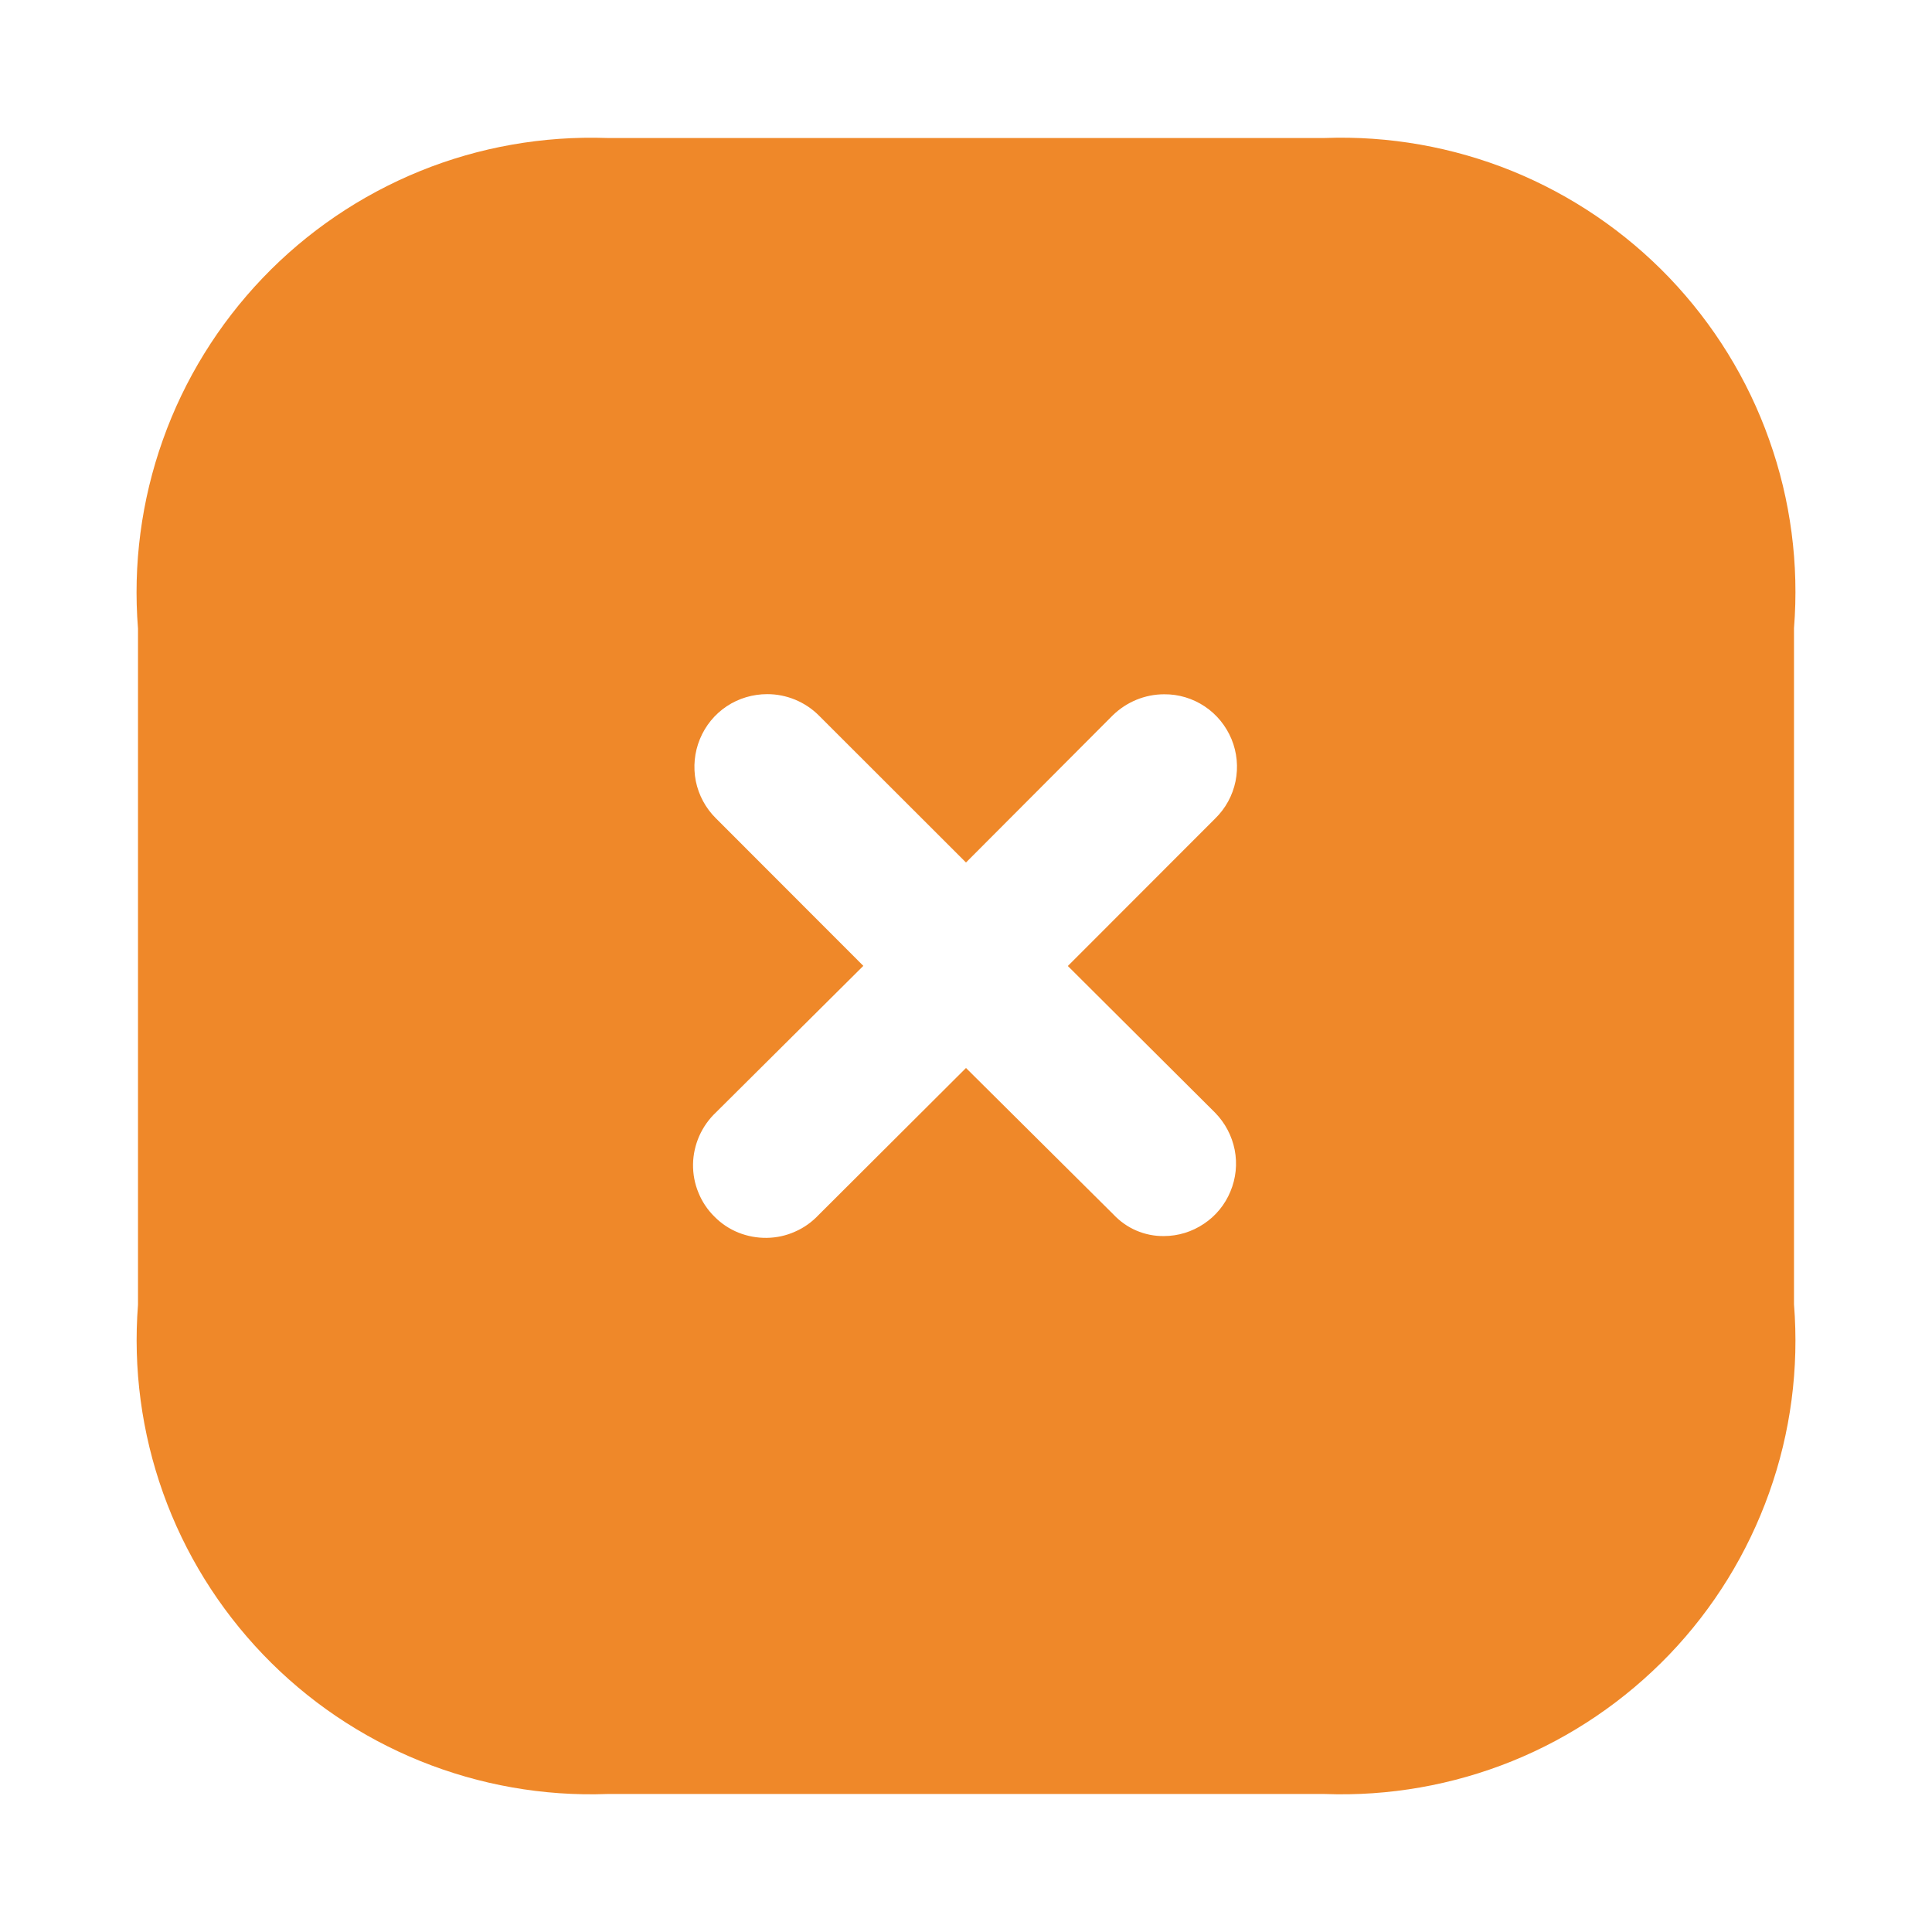 <svg width="14" height="14" viewBox="0 0 14 14" fill="none" xmlns="http://www.w3.org/2000/svg">
<path d="M9.6 13H4.4C3.937 13.017 3.475 12.935 3.045 12.761C2.615 12.587 2.227 12.324 1.906 11.989C1.585 11.654 1.338 11.256 1.182 10.819C1.026 10.382 0.964 9.917 1 9.455V4.555C0.963 4.092 1.024 3.626 1.18 3.188C1.335 2.751 1.582 2.351 1.903 2.015C2.224 1.679 2.613 1.415 3.043 1.24C3.473 1.065 3.936 0.984 4.4 1H9.6C10.064 0.983 10.527 1.065 10.957 1.239C11.387 1.414 11.776 1.678 12.097 2.013C12.418 2.349 12.665 2.748 12.82 3.186C12.976 3.623 13.037 4.089 13 4.552V9.452C13.037 9.915 12.976 10.38 12.82 10.817C12.664 11.255 12.418 11.654 12.097 11.989C11.775 12.324 11.387 12.588 10.957 12.762C10.526 12.936 10.064 13.017 9.6 13ZM7 7.739L8.068 8.8C8.115 8.85 8.171 8.89 8.234 8.917C8.297 8.944 8.365 8.958 8.434 8.957C8.537 8.957 8.638 8.926 8.724 8.868C8.81 8.811 8.877 8.729 8.916 8.634C8.956 8.539 8.967 8.434 8.947 8.332C8.927 8.231 8.878 8.138 8.806 8.064L7.738 7L8.806 5.931C8.881 5.858 8.932 5.764 8.953 5.662C8.974 5.559 8.964 5.453 8.924 5.356C8.884 5.26 8.817 5.177 8.73 5.119C8.643 5.061 8.541 5.03 8.436 5.031C8.296 5.031 8.162 5.087 8.062 5.185L7 6.25L5.932 5.183C5.833 5.085 5.699 5.03 5.56 5.03C5.456 5.03 5.353 5.06 5.266 5.118C5.179 5.176 5.112 5.258 5.072 5.355C5.032 5.452 5.022 5.558 5.042 5.66C5.063 5.763 5.114 5.857 5.188 5.93L6.256 6.999L5.188 8.061C5.137 8.109 5.096 8.167 5.067 8.232C5.039 8.296 5.023 8.366 5.022 8.436C5.021 8.507 5.034 8.577 5.061 8.642C5.087 8.707 5.127 8.767 5.177 8.816C5.226 8.866 5.286 8.906 5.351 8.932C5.416 8.958 5.486 8.971 5.557 8.97C5.627 8.969 5.697 8.954 5.761 8.925C5.826 8.897 5.884 8.855 5.932 8.804L7 7.739Z" fill="#EF8829"/>
</svg>
